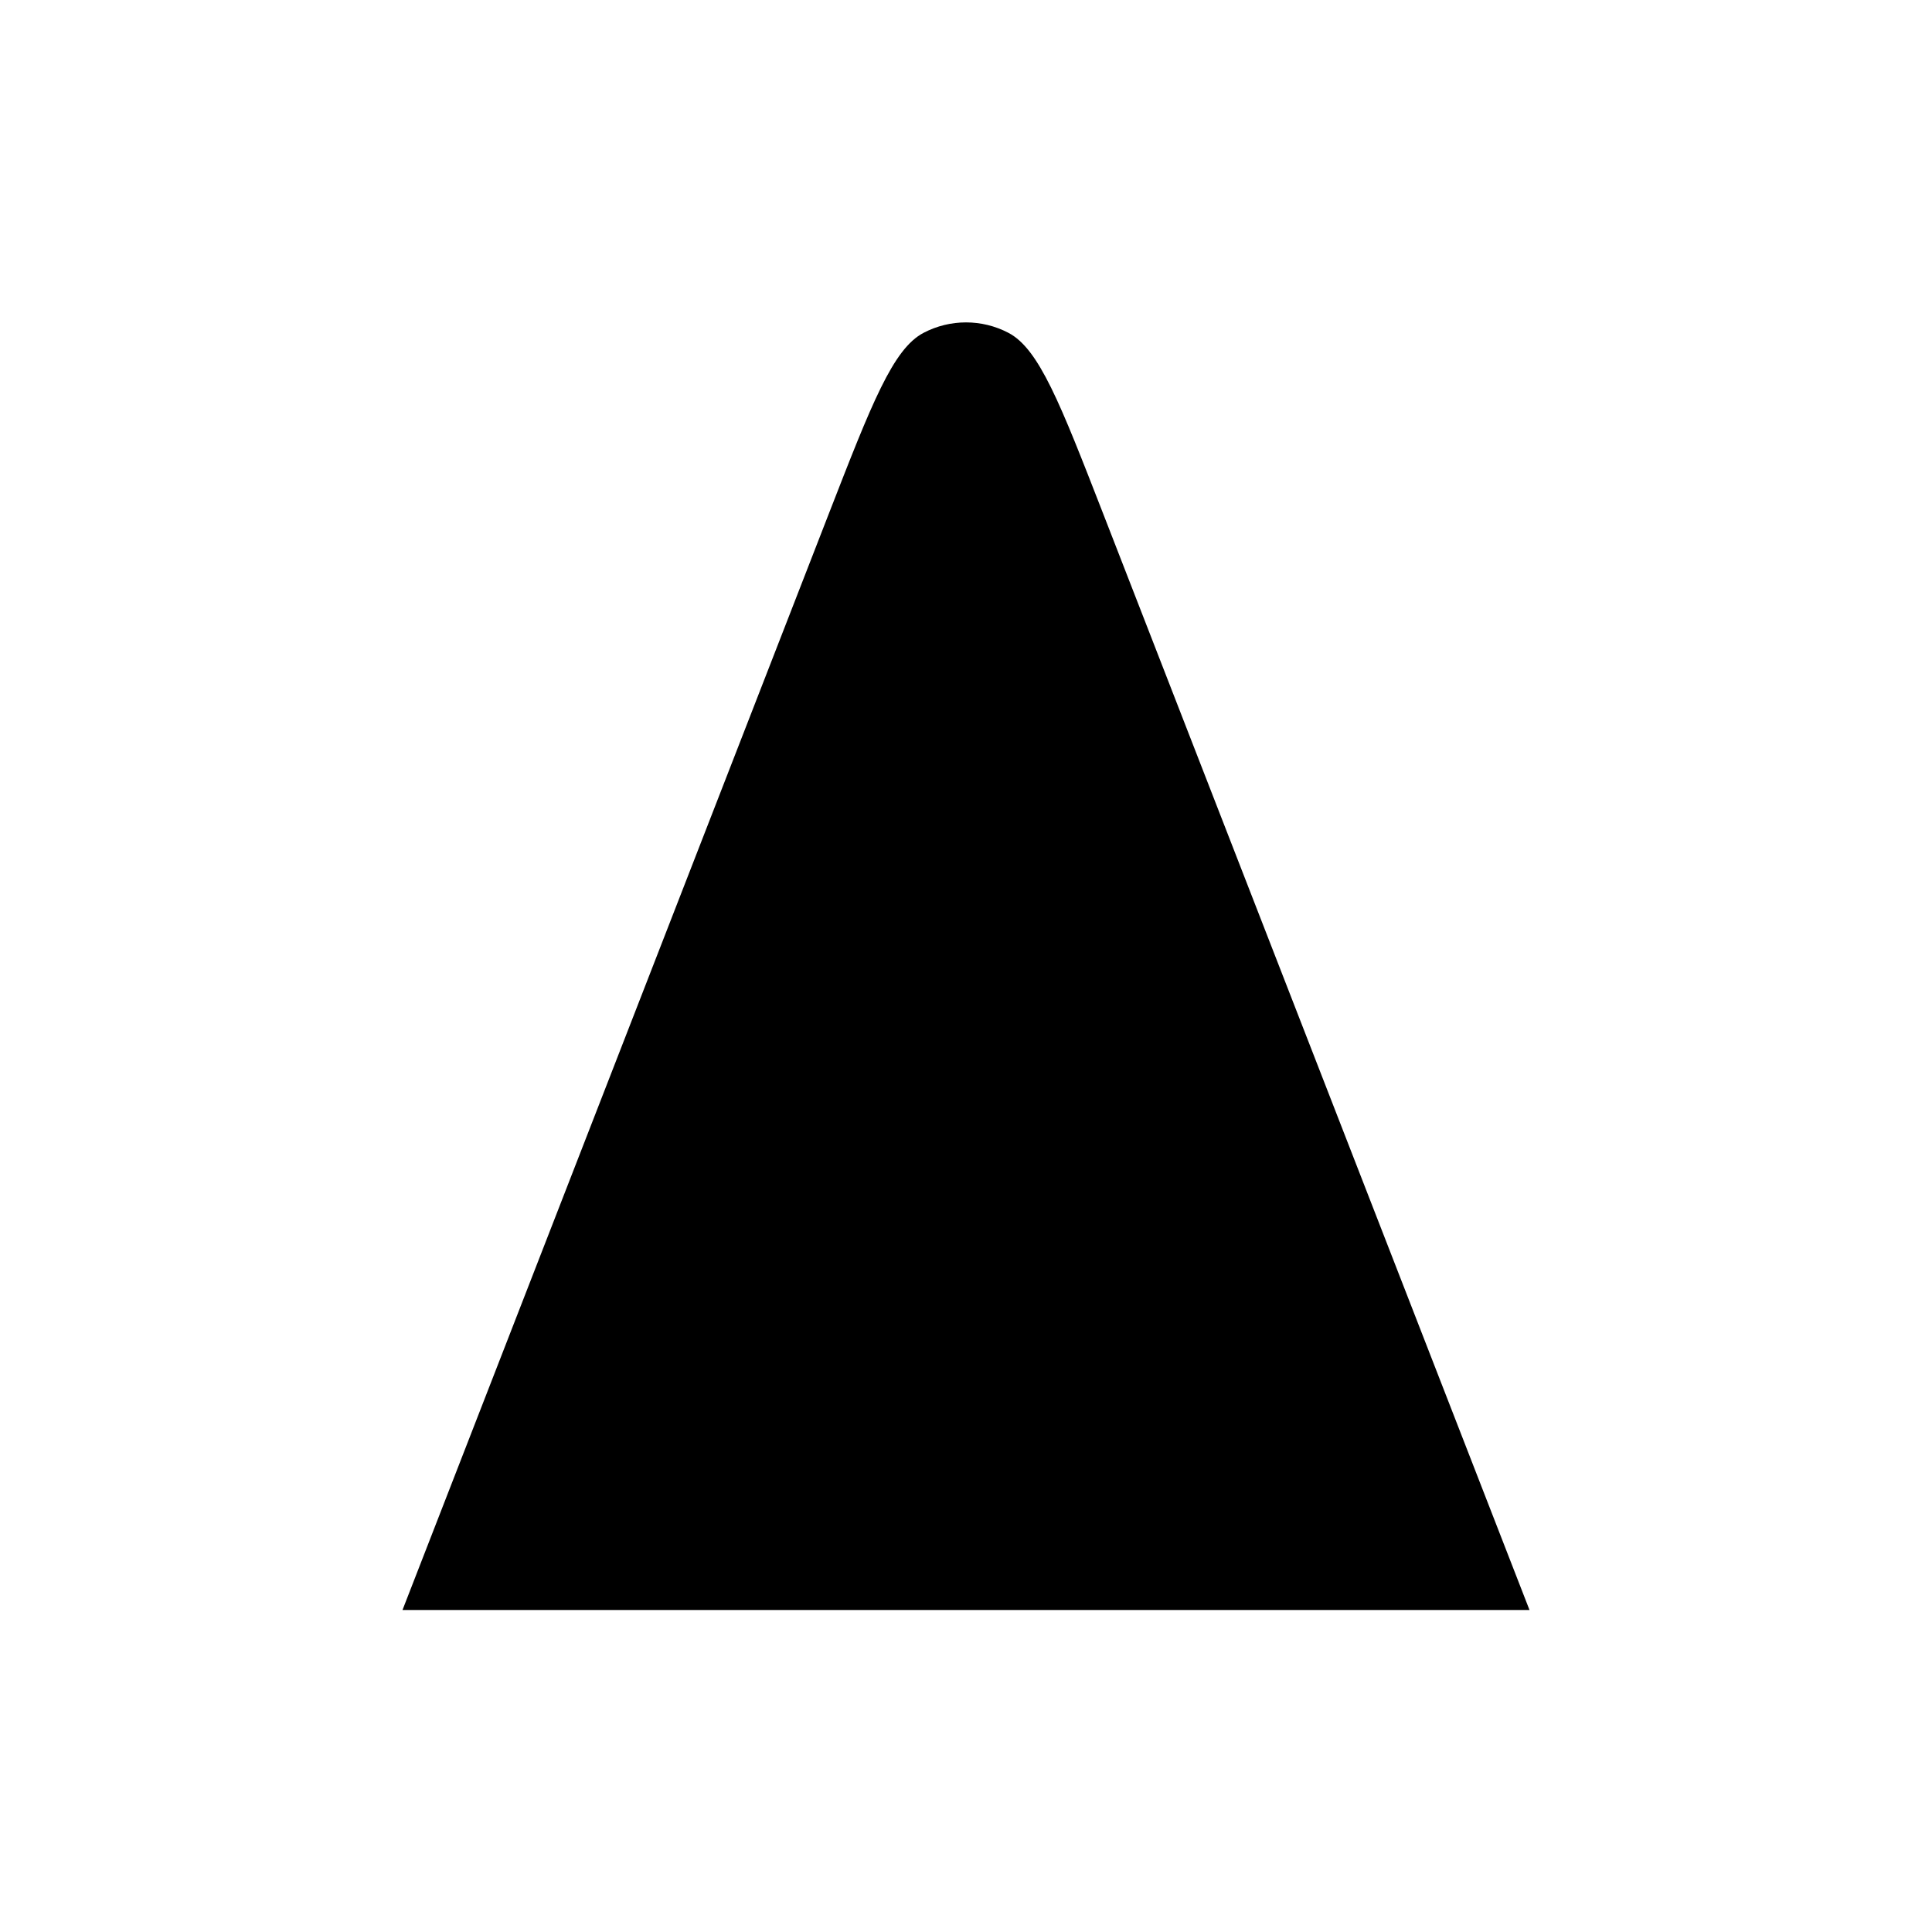   <svg
    id="warning"
    viewBox="0 0 24 24"
    xmlns="http://www.w3.org/2000/svg"
  >
    <path
      d="M8.889 10H15.111M6.944 15H17.056M3 20H21M5 20L10.3 6.371C10.829 5.012 11.093 4.332 11.474 4.134C11.803 3.962 12.197 3.962 12.526 4.134C12.907 4.332 13.171 5.012 13.7 6.371L19 20"
      strokeWidth="2"
      strokeLinecap="round"
      strokeLinejoin="round"
    />
  </svg>